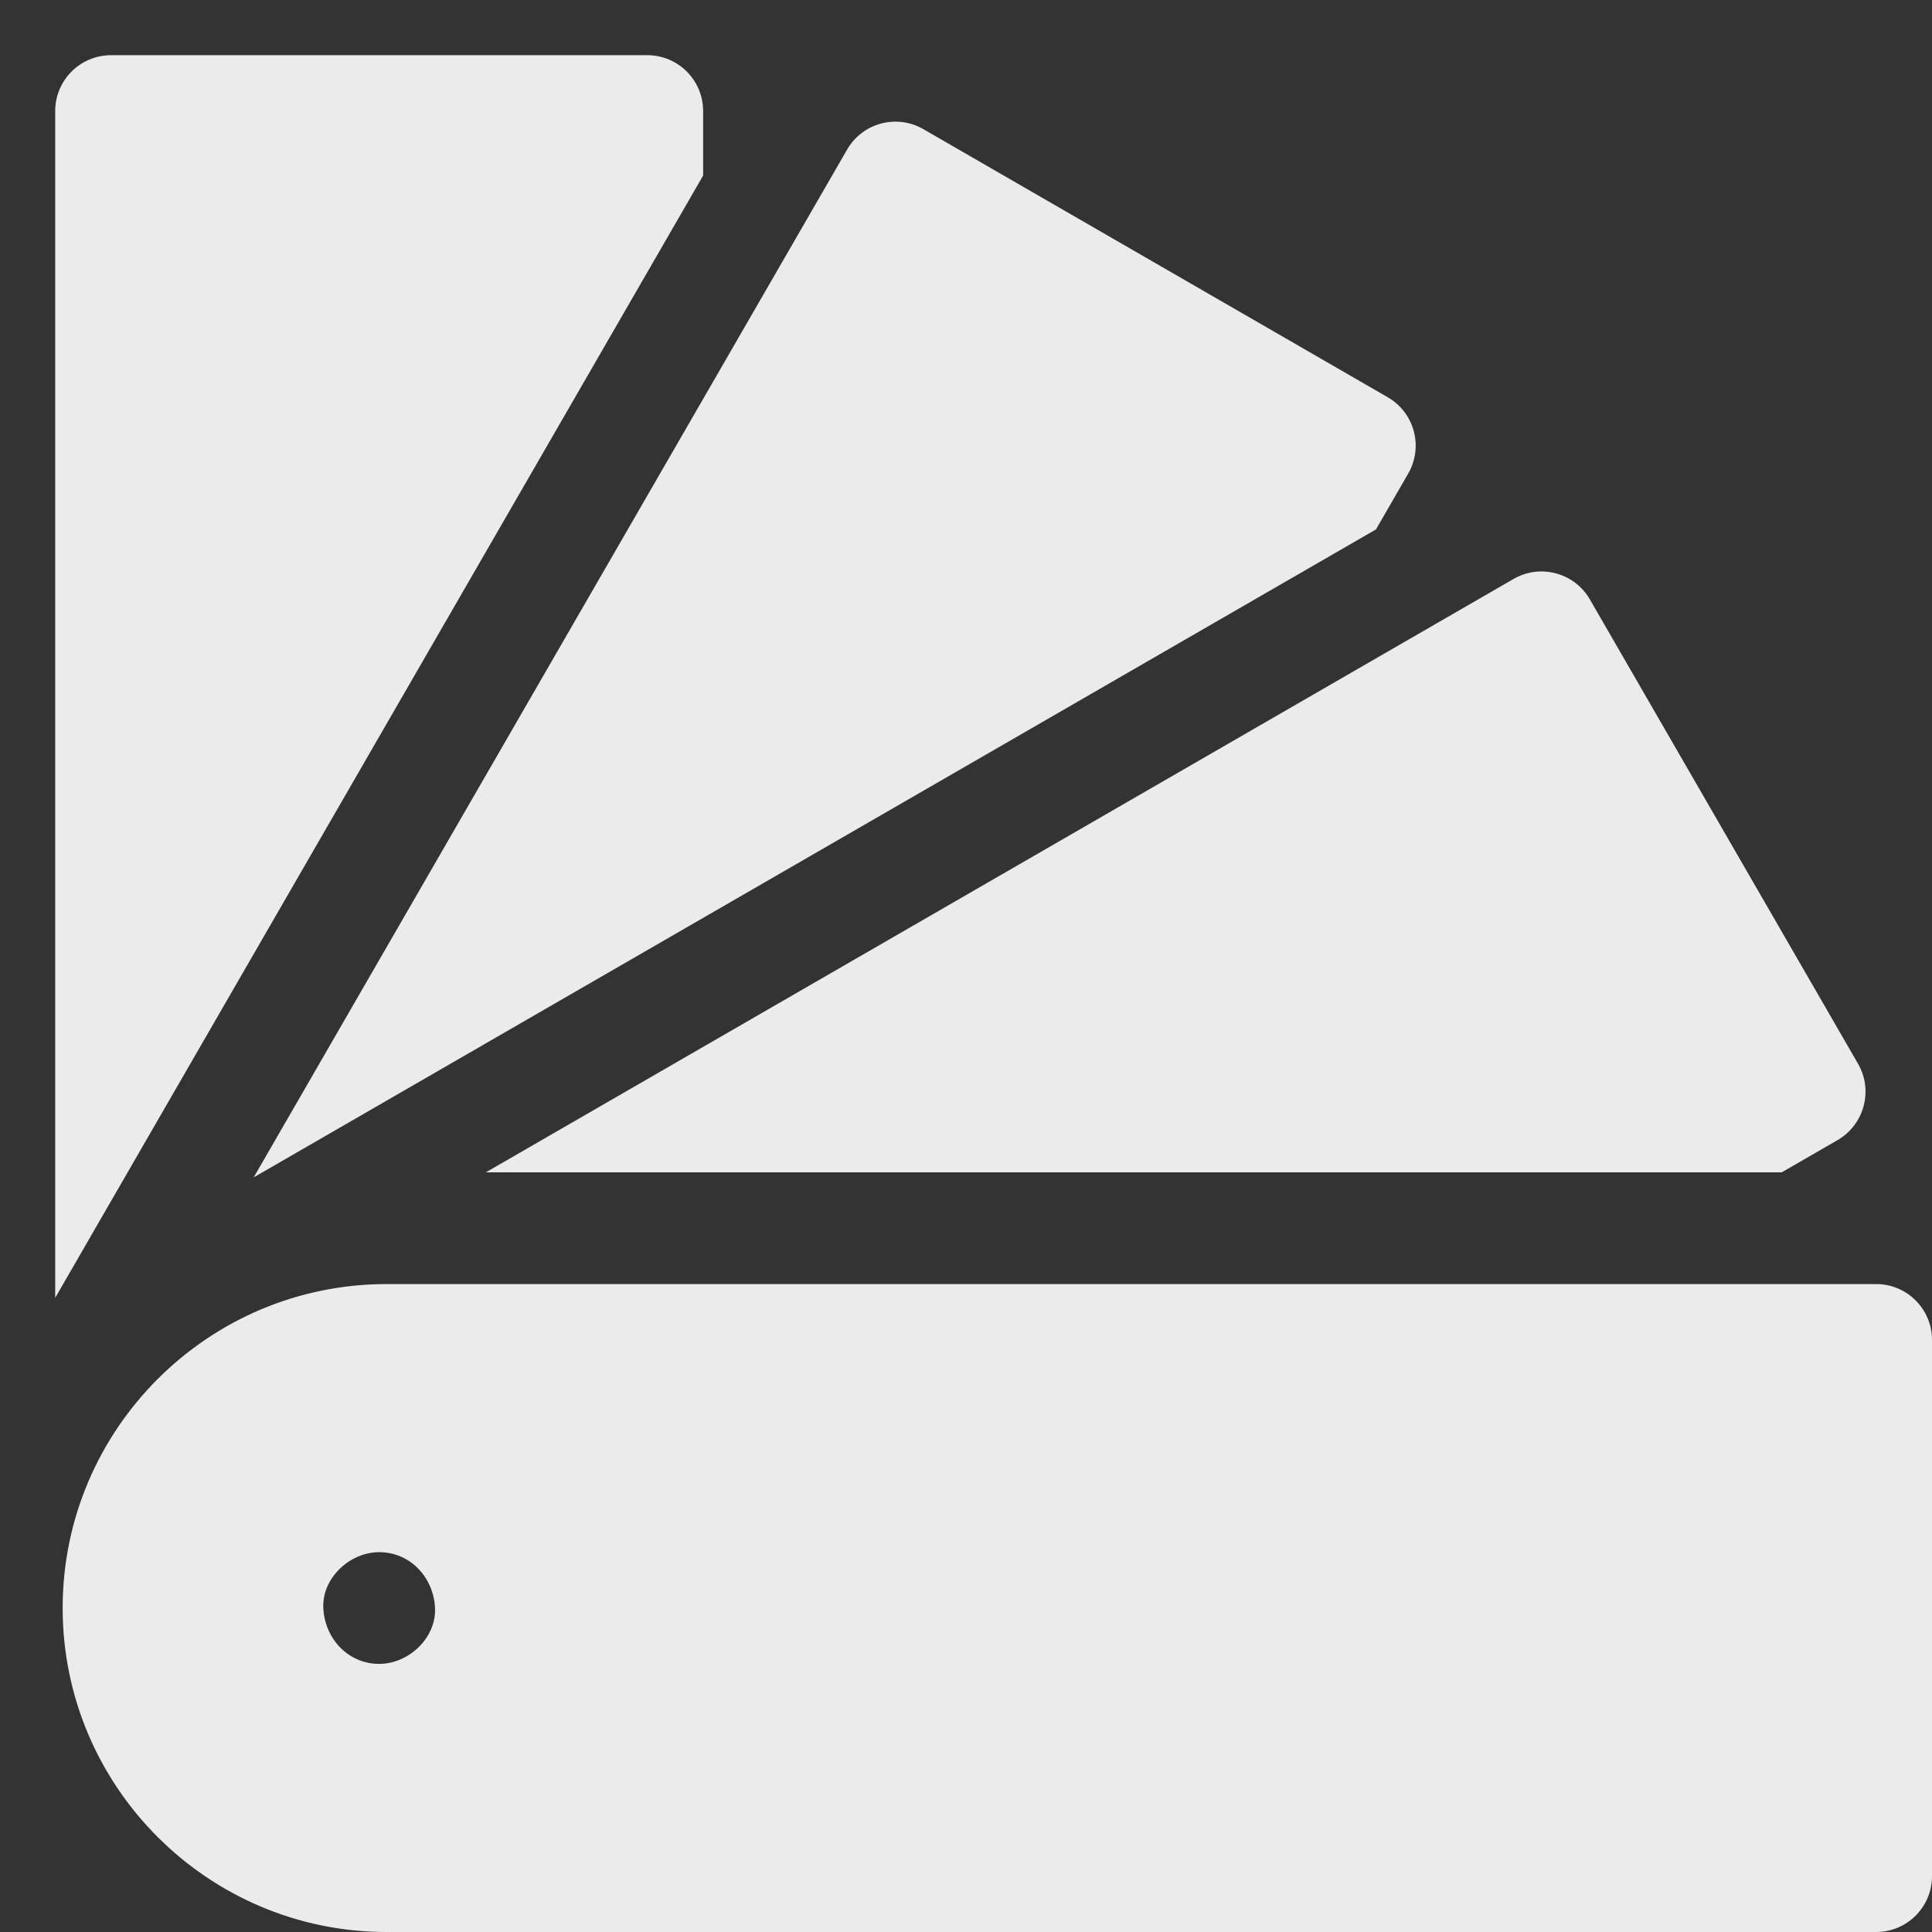 <svg width="35" height="35" viewBox="0 0 35 35" fill="none" xmlns="http://www.w3.org/2000/svg">
<rect x="0" y="0" width="35" height="35" fill="#333333" stroke="none"/>
<g opacity="0.9">
<path d="M11.726 1H2.012C1.453 1 1 1.453 1 2.012V23.511L12.738 3.18V2.012C12.738 1.453 12.285 1 11.726 1Z" fill="white"/>
<path d="M25.612 7.812C25.543 7.552 25.373 7.331 25.141 7.197L16.728 2.34C16.244 2.06 15.625 2.226 15.346 2.71L4.596 21.329L24.927 9.591L25.511 8.579C25.645 8.347 25.682 8.071 25.612 7.812Z" fill="white"/>
<path d="M33.66 19.271L28.802 10.859C28.523 10.375 27.904 10.209 27.42 10.488L8.802 21.238H32.278L33.289 20.654C33.773 20.374 33.939 19.755 33.66 19.271Z" fill="white"/>
<path d="M33.988 23.262H7.004C3.768 23.262 1.135 25.895 1.135 29.131C1.135 32.367 3.768 35 7.004 35H33.988C34.547 35 35 34.547 35 33.988V24.274C35 23.715 34.547 23.262 33.988 23.262ZM6.869 30.143C6.302 30.143 5.882 29.679 5.857 29.131C5.832 28.584 6.34 28.119 6.869 28.119C7.436 28.119 7.856 28.582 7.881 29.131C7.905 29.677 7.398 30.143 6.869 30.143Z" fill="white"/>
</g>
</svg>
